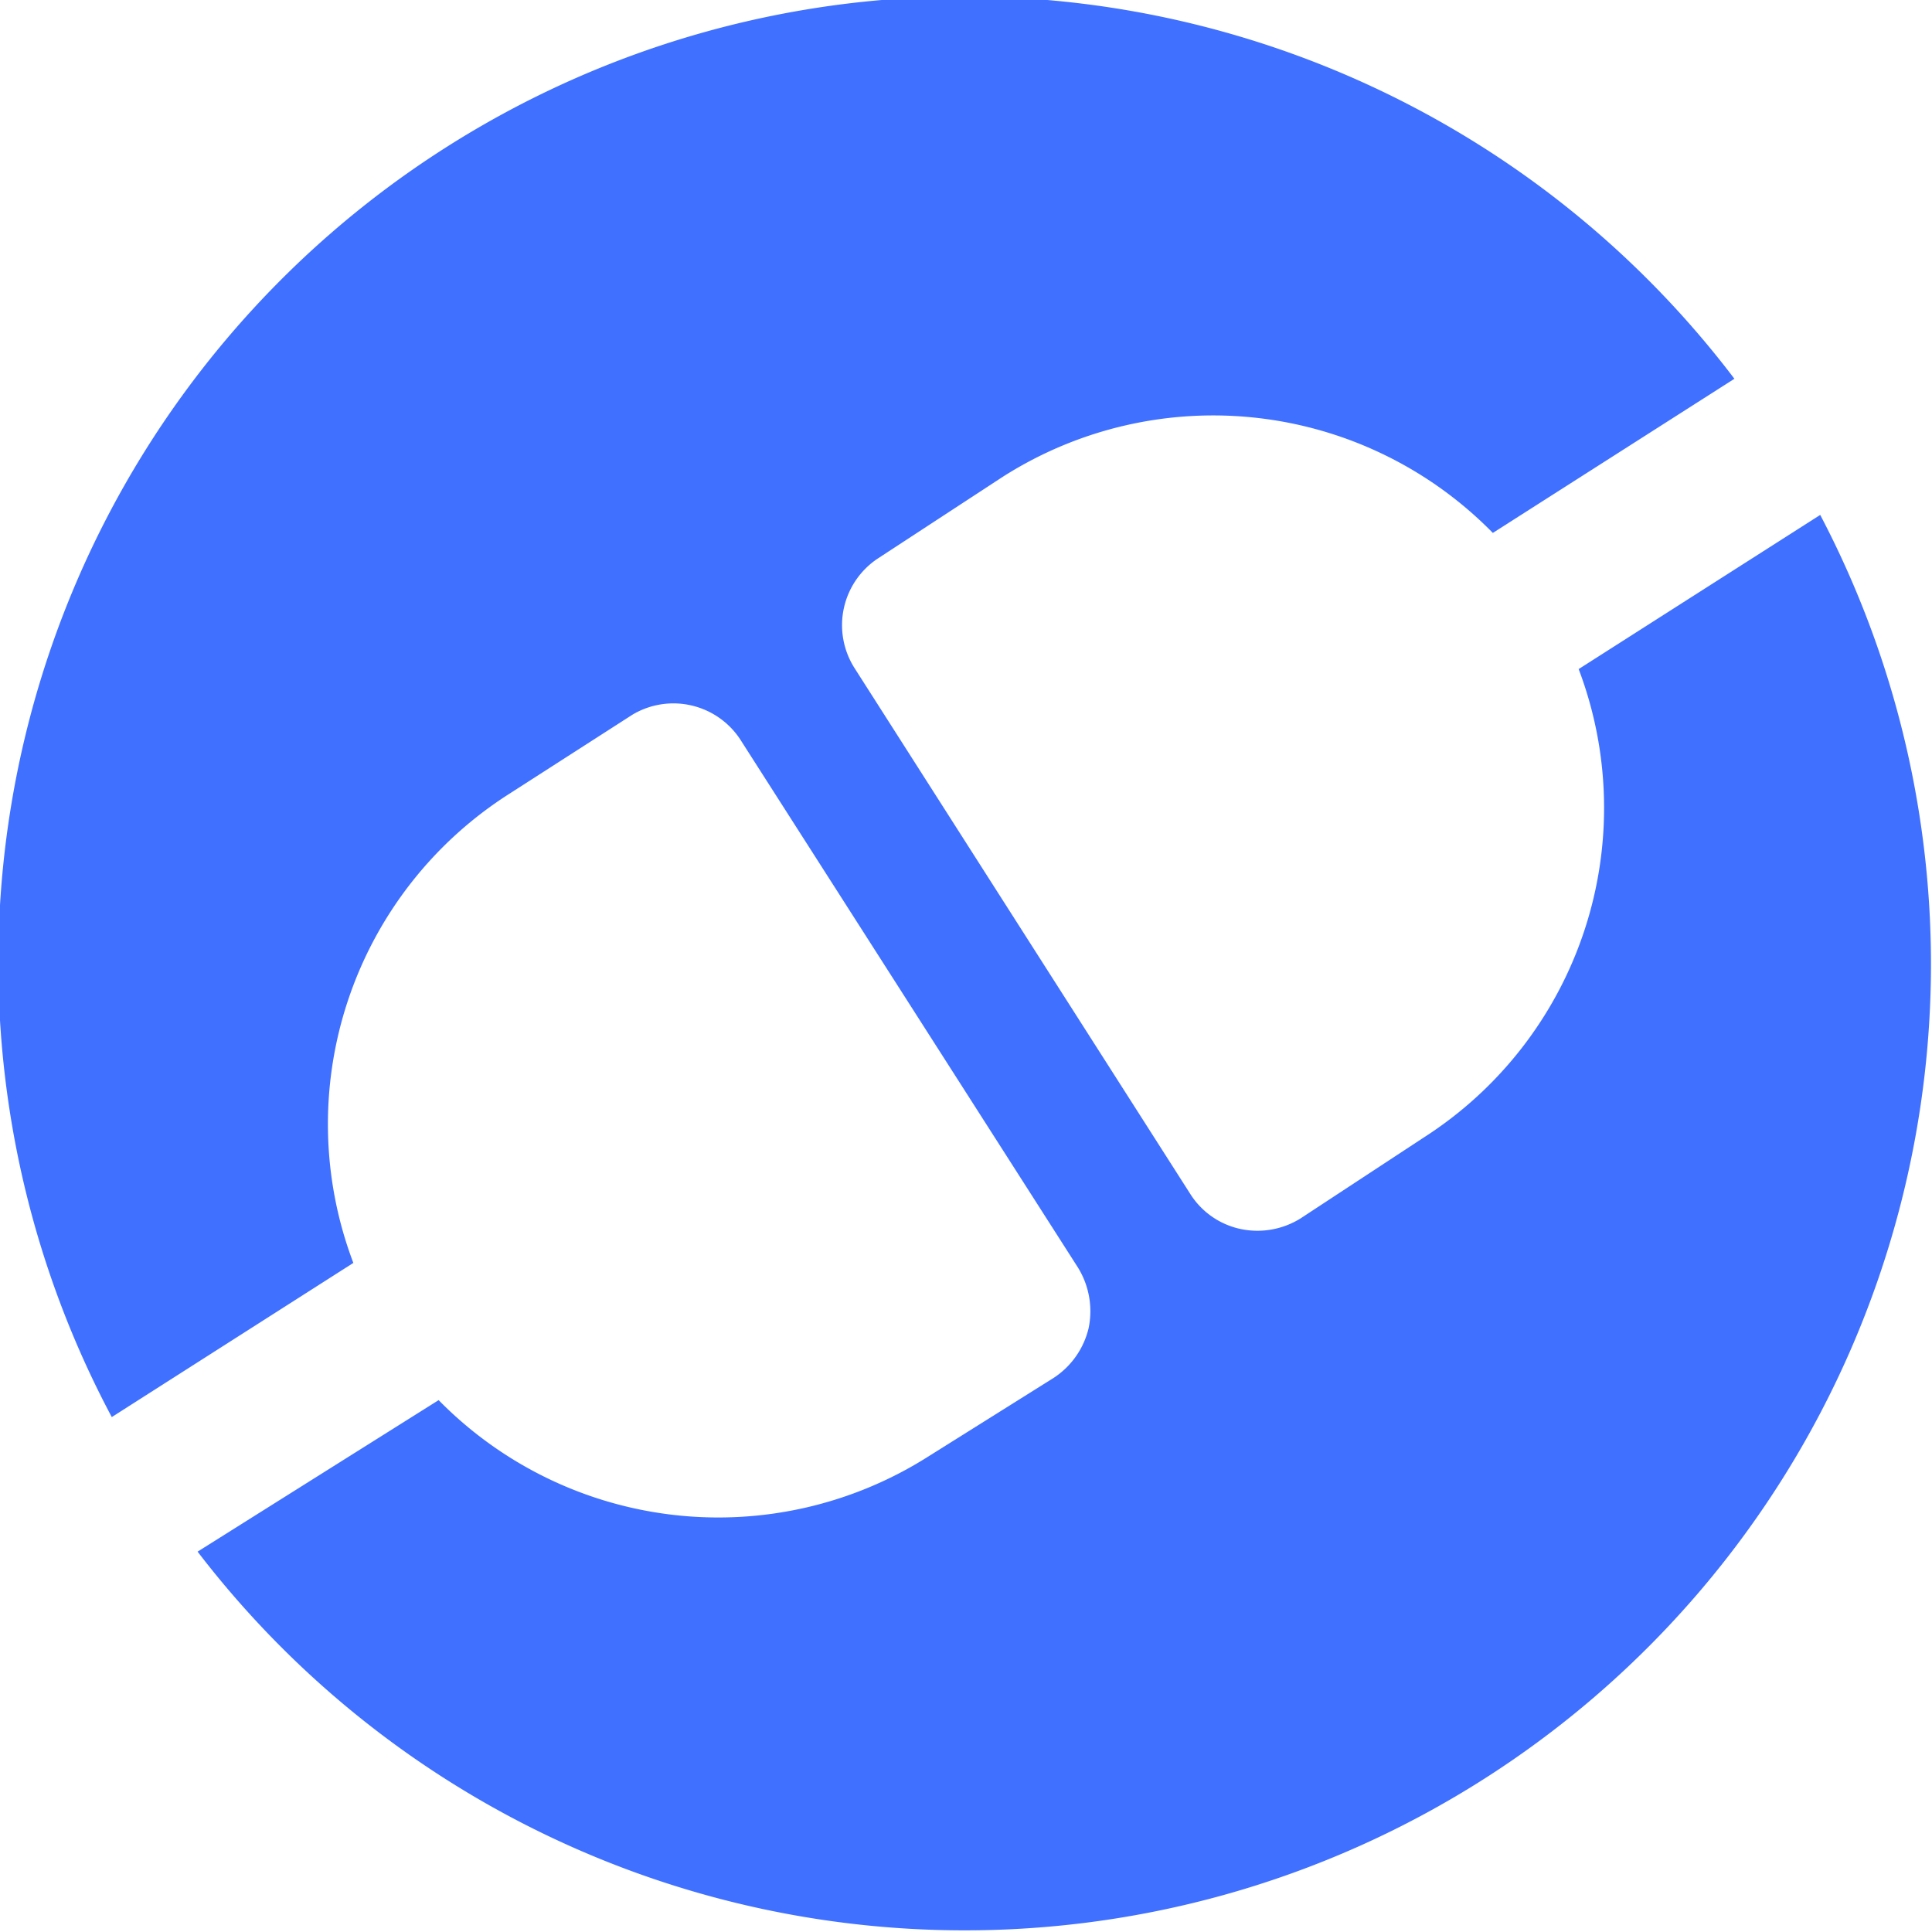 <svg xmlns="http://www.w3.org/2000/svg" viewBox="0 0 36.47 36.47"><defs><style>.cls-1{fill:#4070ff;}</style></defs><title>Asset 25</title><g id="Layer_2" data-name="Layer 2"><g id="connect_with_SOAP_web_service" data-name="connect with SOAP web service"><path class="cls-1" d="M34.36,9.72,29.8,12.63a7.39,7.39,0,0,1-2.92,8.84L24.55,23h0a1.54,1.54,0,0,1-1.13.2,1.49,1.49,0,0,1-.95-.66l-6.34-9.93a1.51,1.51,0,0,1,.46-2.08L18.93,9a7.39,7.39,0,0,1,9.25,1.06l4.56-2.91A18.24,18.24,0,0,0,2.11,26.75l4.56-2.91A7.39,7.39,0,0,1,9.59,15l2.35-1.51A1.51,1.51,0,0,1,14,14l6.35,9.93a1.57,1.57,0,0,1,.2,1.14,1.55,1.55,0,0,1-.66.94h0l-2.36,1.48a7.4,7.4,0,0,1-9.25-1.06L3.73,29.29A18.24,18.24,0,0,0,34.36,9.72Z"/></g></g></svg>